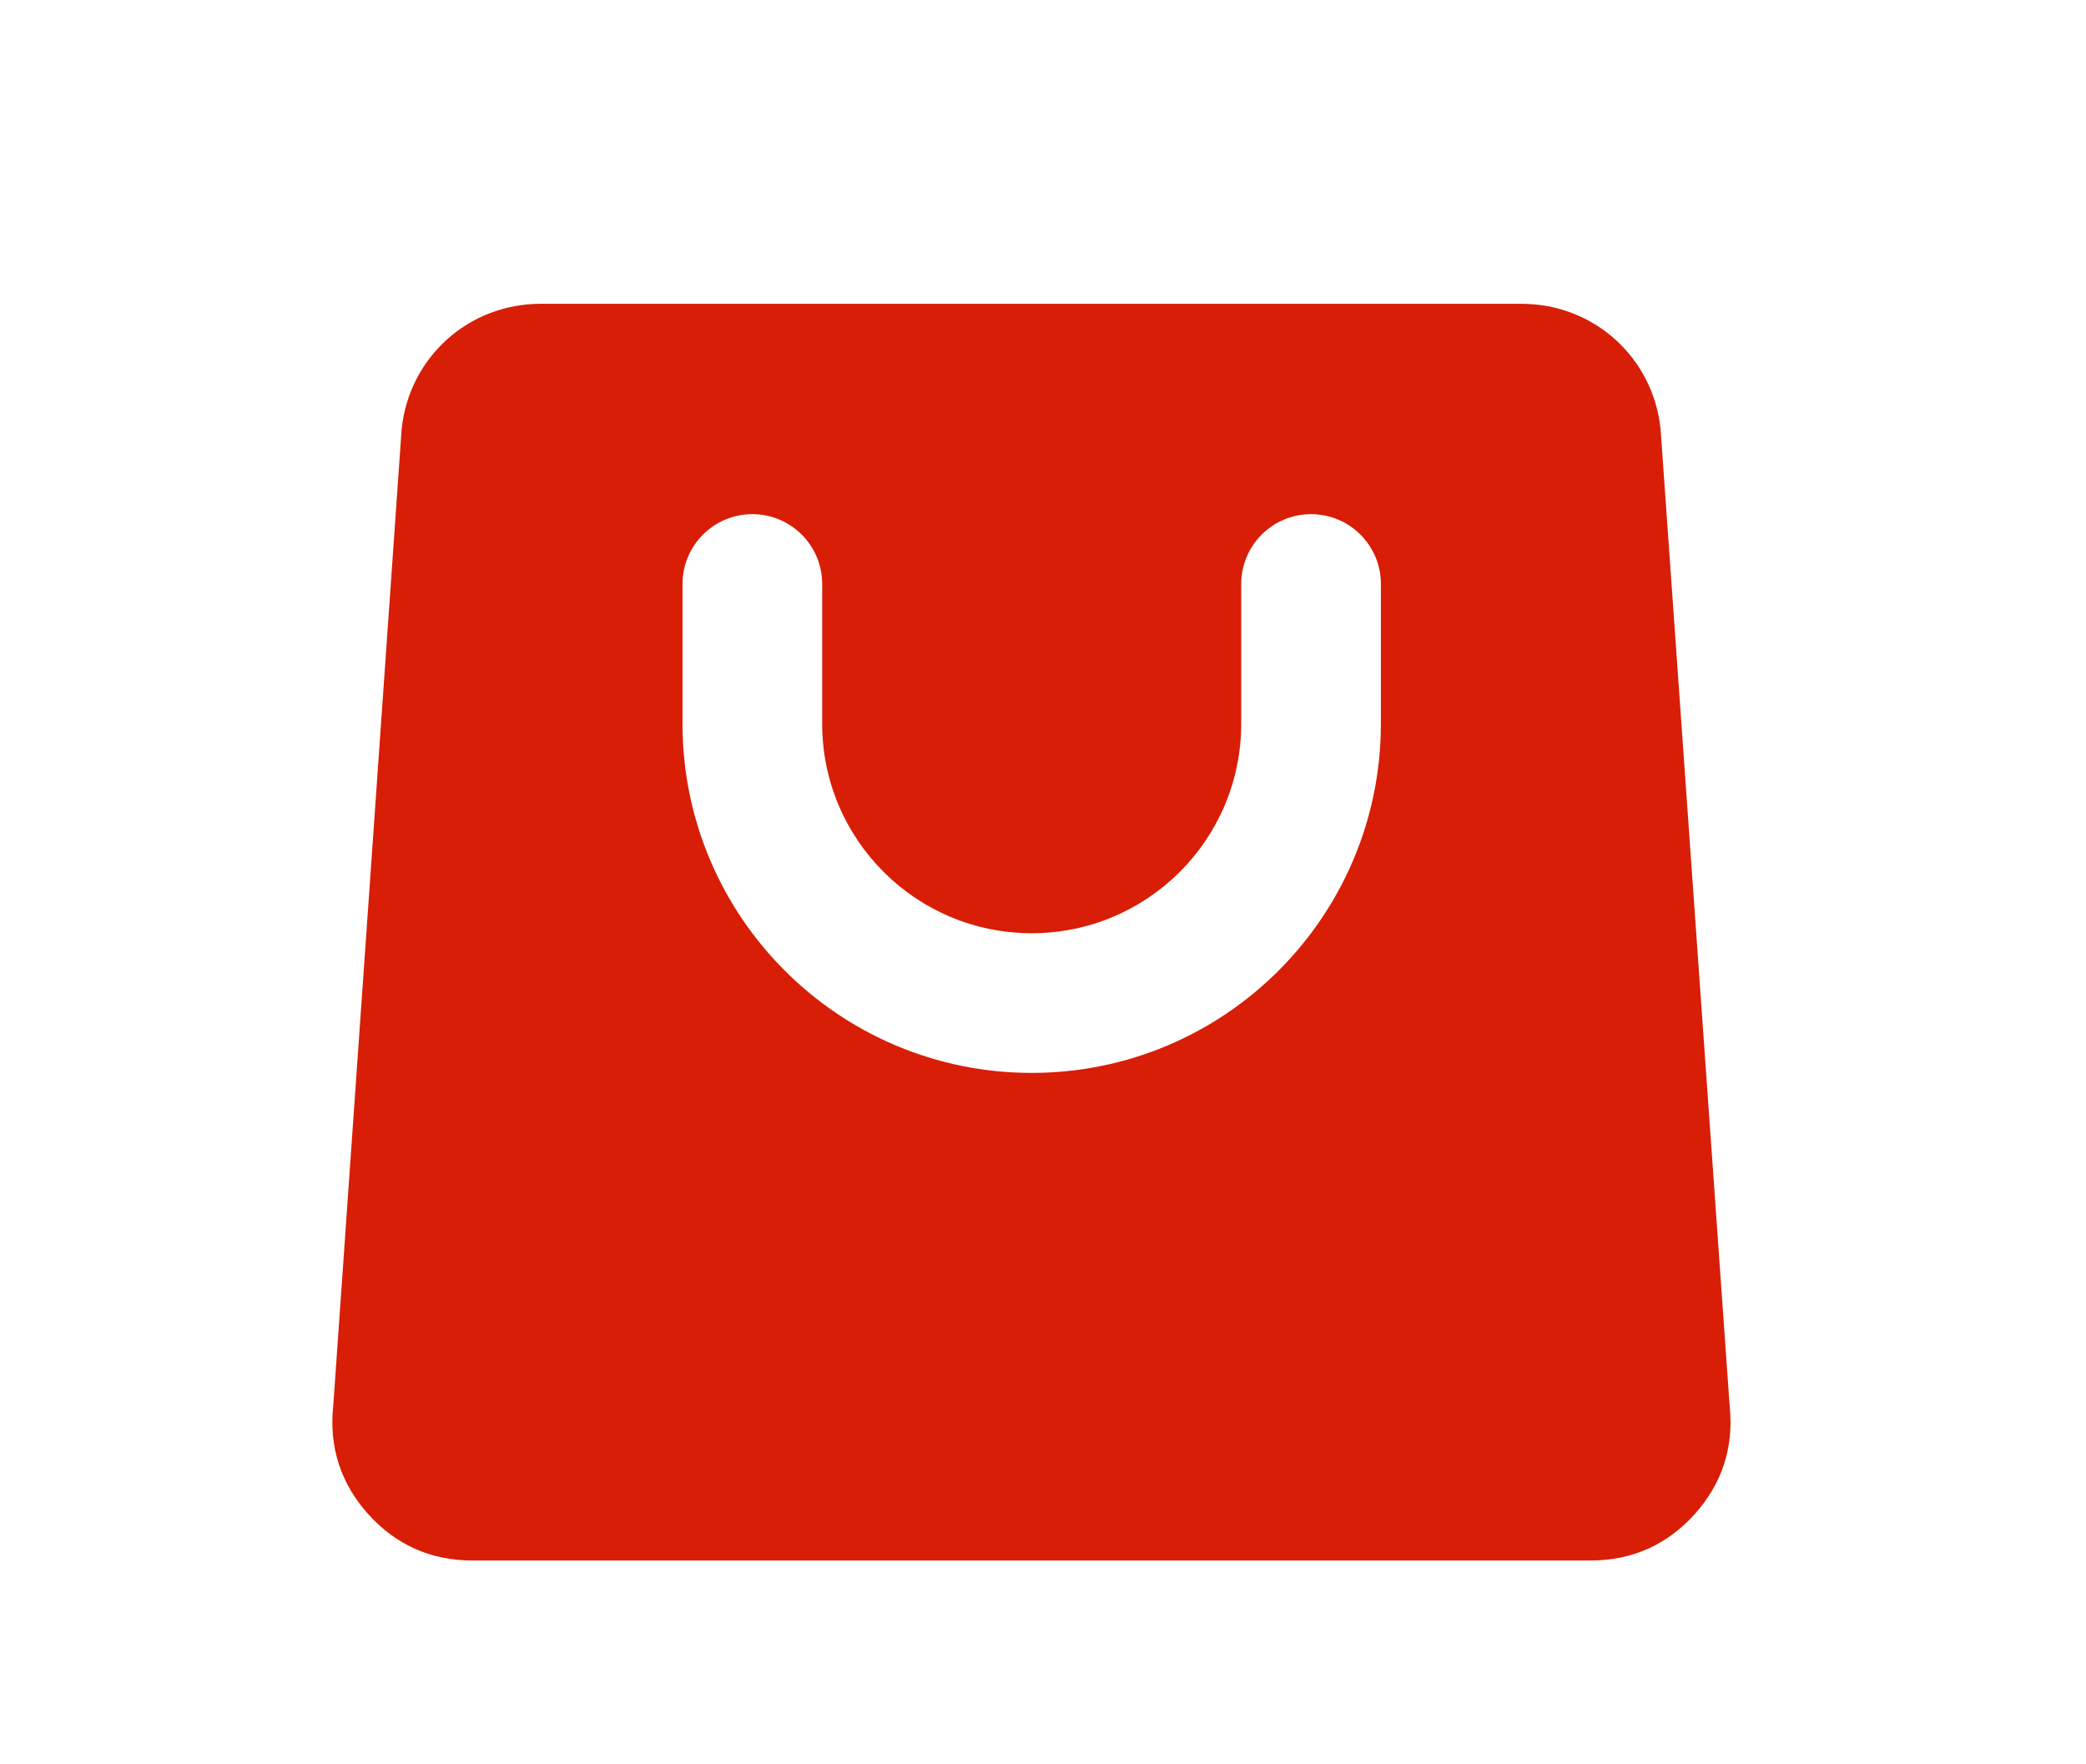 <?xml version="1.0" standalone="no"?><!DOCTYPE svg PUBLIC "-//W3C//DTD SVG 1.1//EN" "http://www.w3.org/Graphics/SVG/1.1/DTD/svg11.dtd"><svg t="1533348102772" class="icon" style="" viewBox="0 0 1211 1024" version="1.1" xmlns="http://www.w3.org/2000/svg" p-id="6700" xmlns:xlink="http://www.w3.org/1999/xlink" width="37.844" height="32"><defs><style type="text/css"></style></defs><path d="M801.658 339.028c0-22.401-18.143-40.545-40.545-40.545-22.401 0-40.545 18.143-40.545 40.545v81.087c0 67.181-54.451 121.632-121.632 121.632-67.18 0-121.632-54.45-121.632-121.632v-81.087c0-22.401-18.143-40.545-40.545-40.545-22.401 0-40.545 18.143-40.545 40.545v81.087c0 111.961 90.757 202.718 202.718 202.718s202.718-90.757 202.718-202.718v-81.087zM983.68 879.154c-15.996 17.697-36.347 26.739-60.188 26.739h-649.411c-23.881 0-44.274-9.082-60.248-26.84-15.996-17.738-22.887-38.962-20.393-62.701l39.733-567.35c4.358-41.577 38.841-72.634 80.641-72.634h569.56c41.881 0 76.425 31.177 80.663 72.857l40.118 567.35c2.433 23.718-4.501 44.883-20.474 62.579v0z" p-id="6701" data-spm-anchor-id="a313x.7781069.0.i11" class="selected" fill="#d81e06"></path></svg>